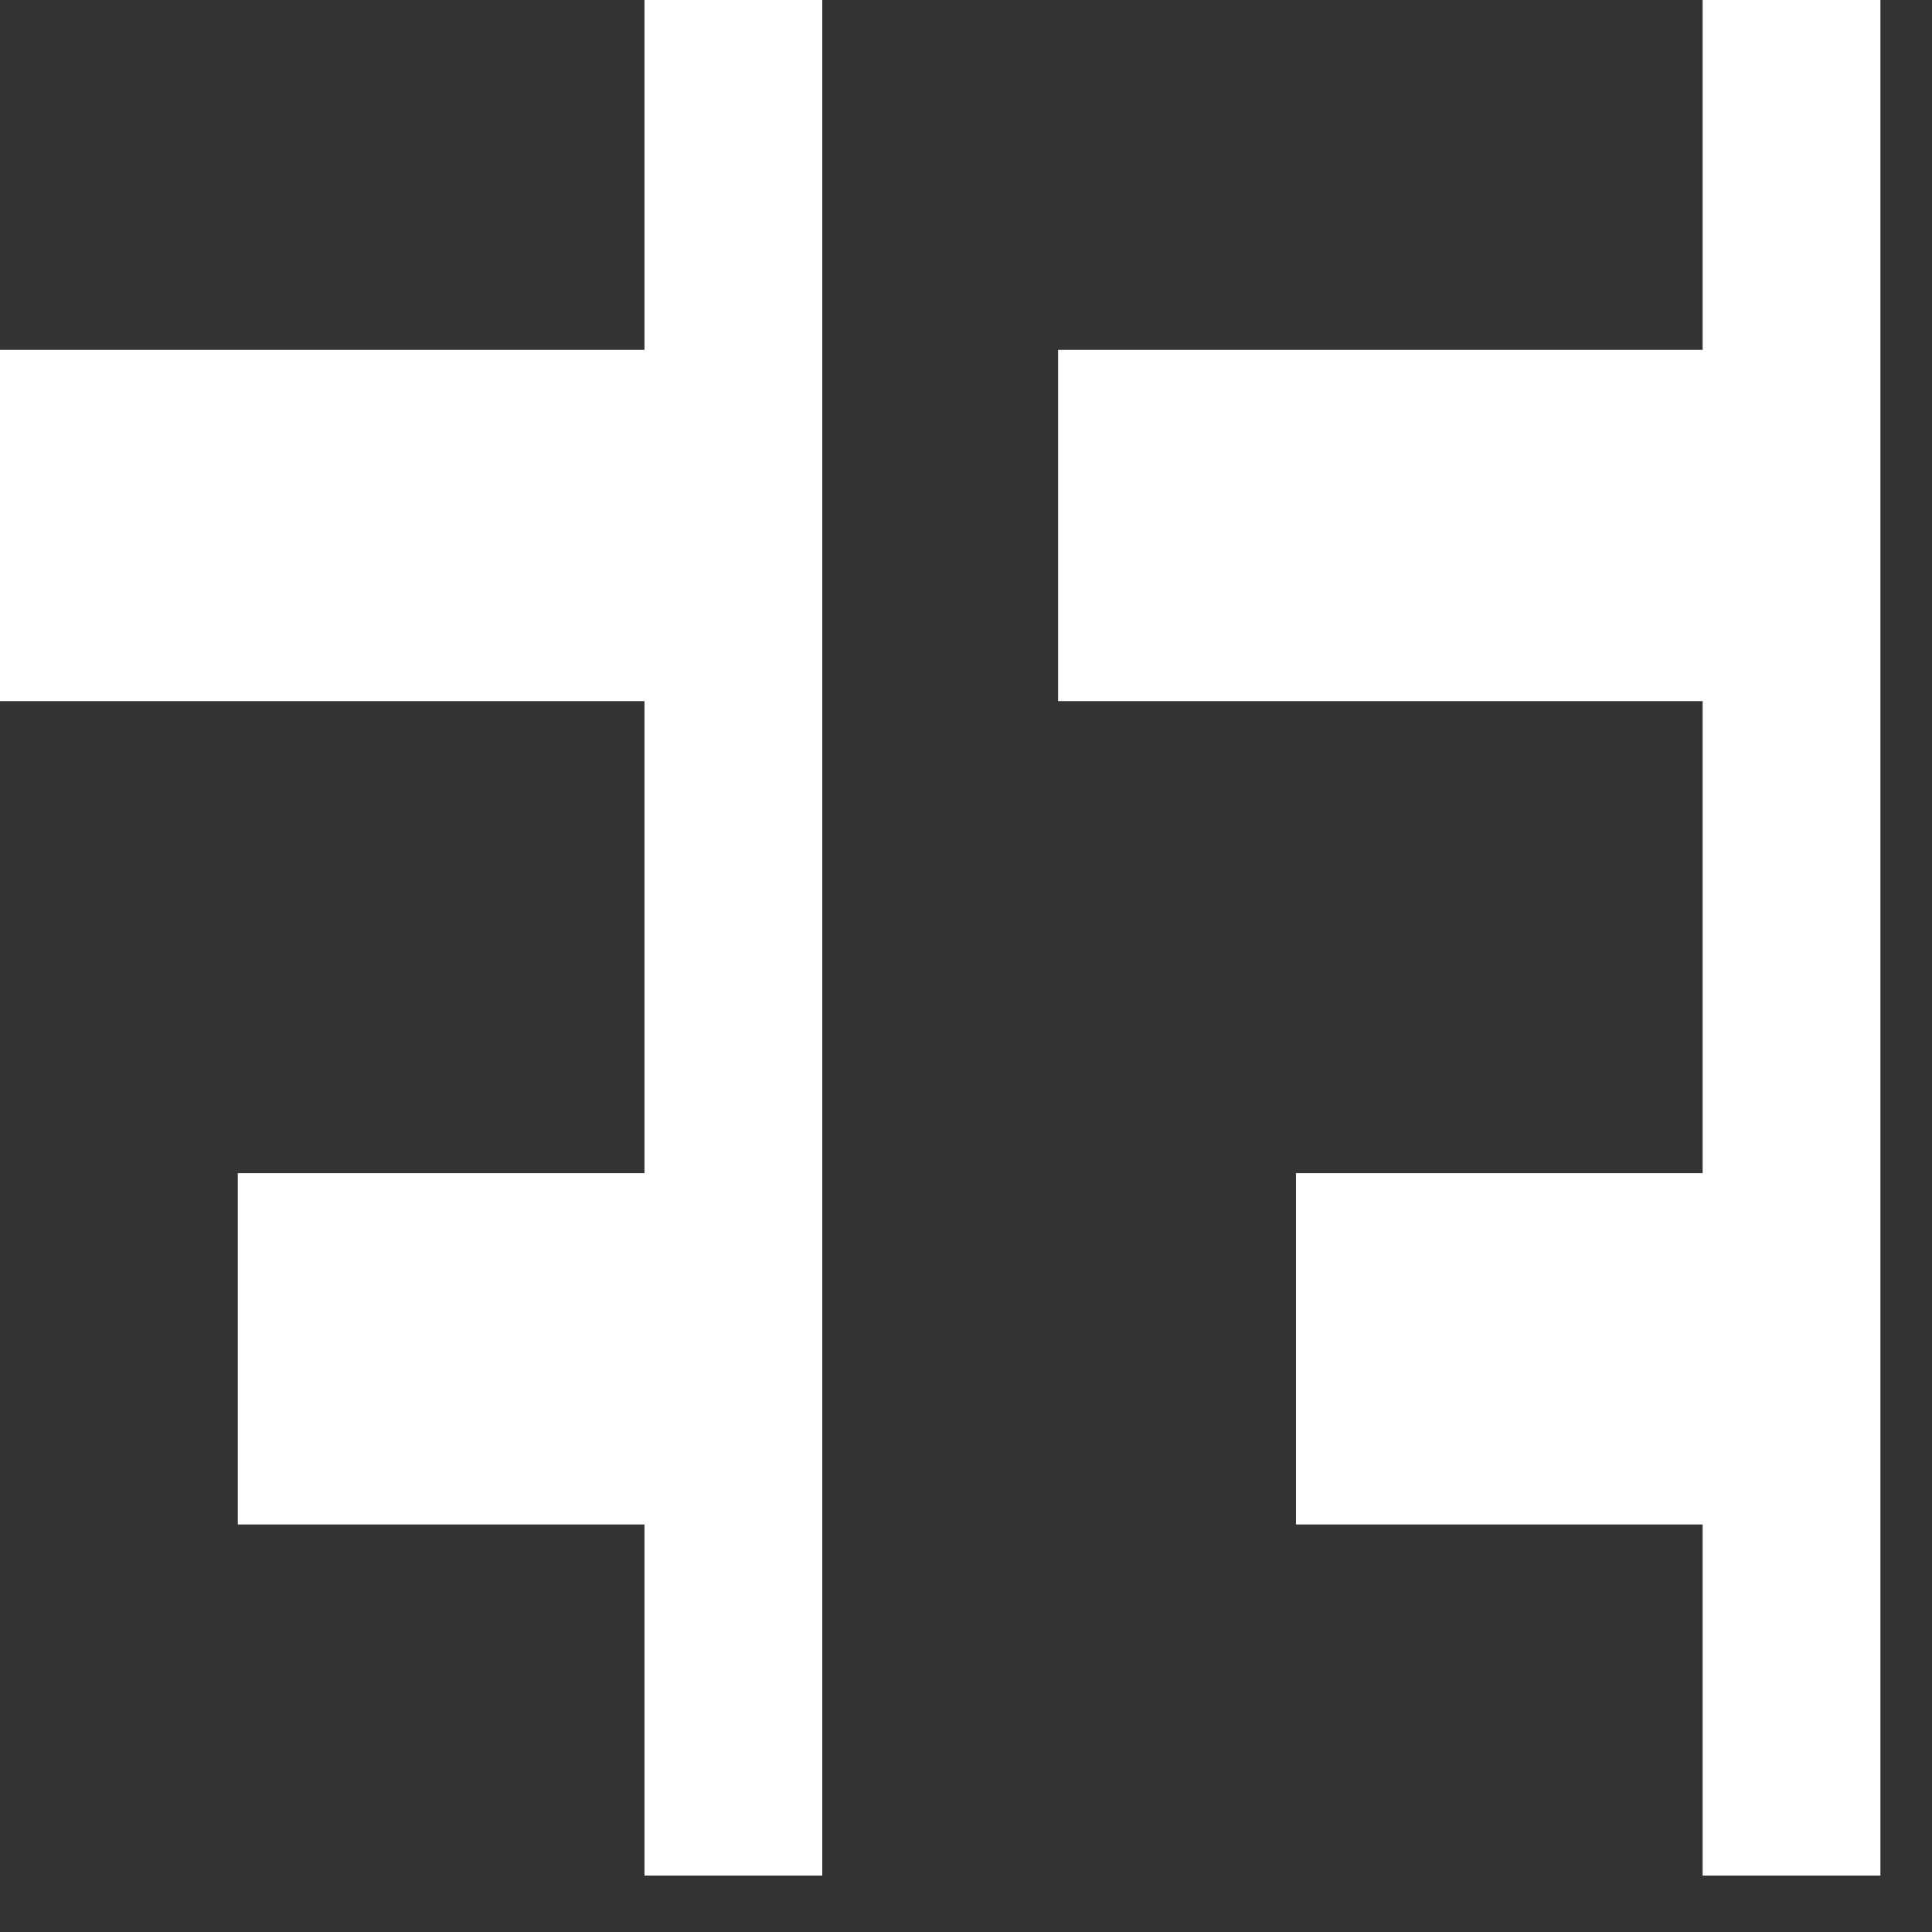 <?xml version="1.0" encoding="UTF-8" standalone="no"?>
<!DOCTYPE svg PUBLIC "-//W3C//DTD SVG 1.1//EN" "http://www.w3.org/Graphics/SVG/1.1/DTD/svg11.dtd">
<svg width="100%" height="100%" viewBox="0 0 33 33" version="1.1" xmlns="http://www.w3.org/2000/svg" xmlns:xlink="http://www.w3.org/1999/xlink" xml:space="preserve" xmlns:serif="http://www.serif.com/" style="fill-rule:evenodd;clip-rule:evenodd;stroke-linejoin:round;stroke-miterlimit:2;">
    <rect x="0" y="0" width="33" height="33" fill="#333333" stroke="none"/>
    <g transform="matrix(1,0,0,1,-182.884,-225.753)">
        <path d="M211.966,237.729L200.957,237.729L200.957,231.729L211.966,231.729L211.966,225.753L215.003,225.753L215.003,257.789L211.966,257.789L211.966,251.792L205.02,251.792L205.02,245.792L211.966,245.792L211.966,237.729ZM193.892,237.729L182.884,237.729L182.884,231.729L193.892,231.729L193.892,225.753L196.929,225.753L196.929,257.789L193.892,257.789L193.892,251.792L186.946,251.792L186.946,245.792L193.892,245.792L193.892,237.729Z" style="fill:white;"/>
    </g>
</svg>
